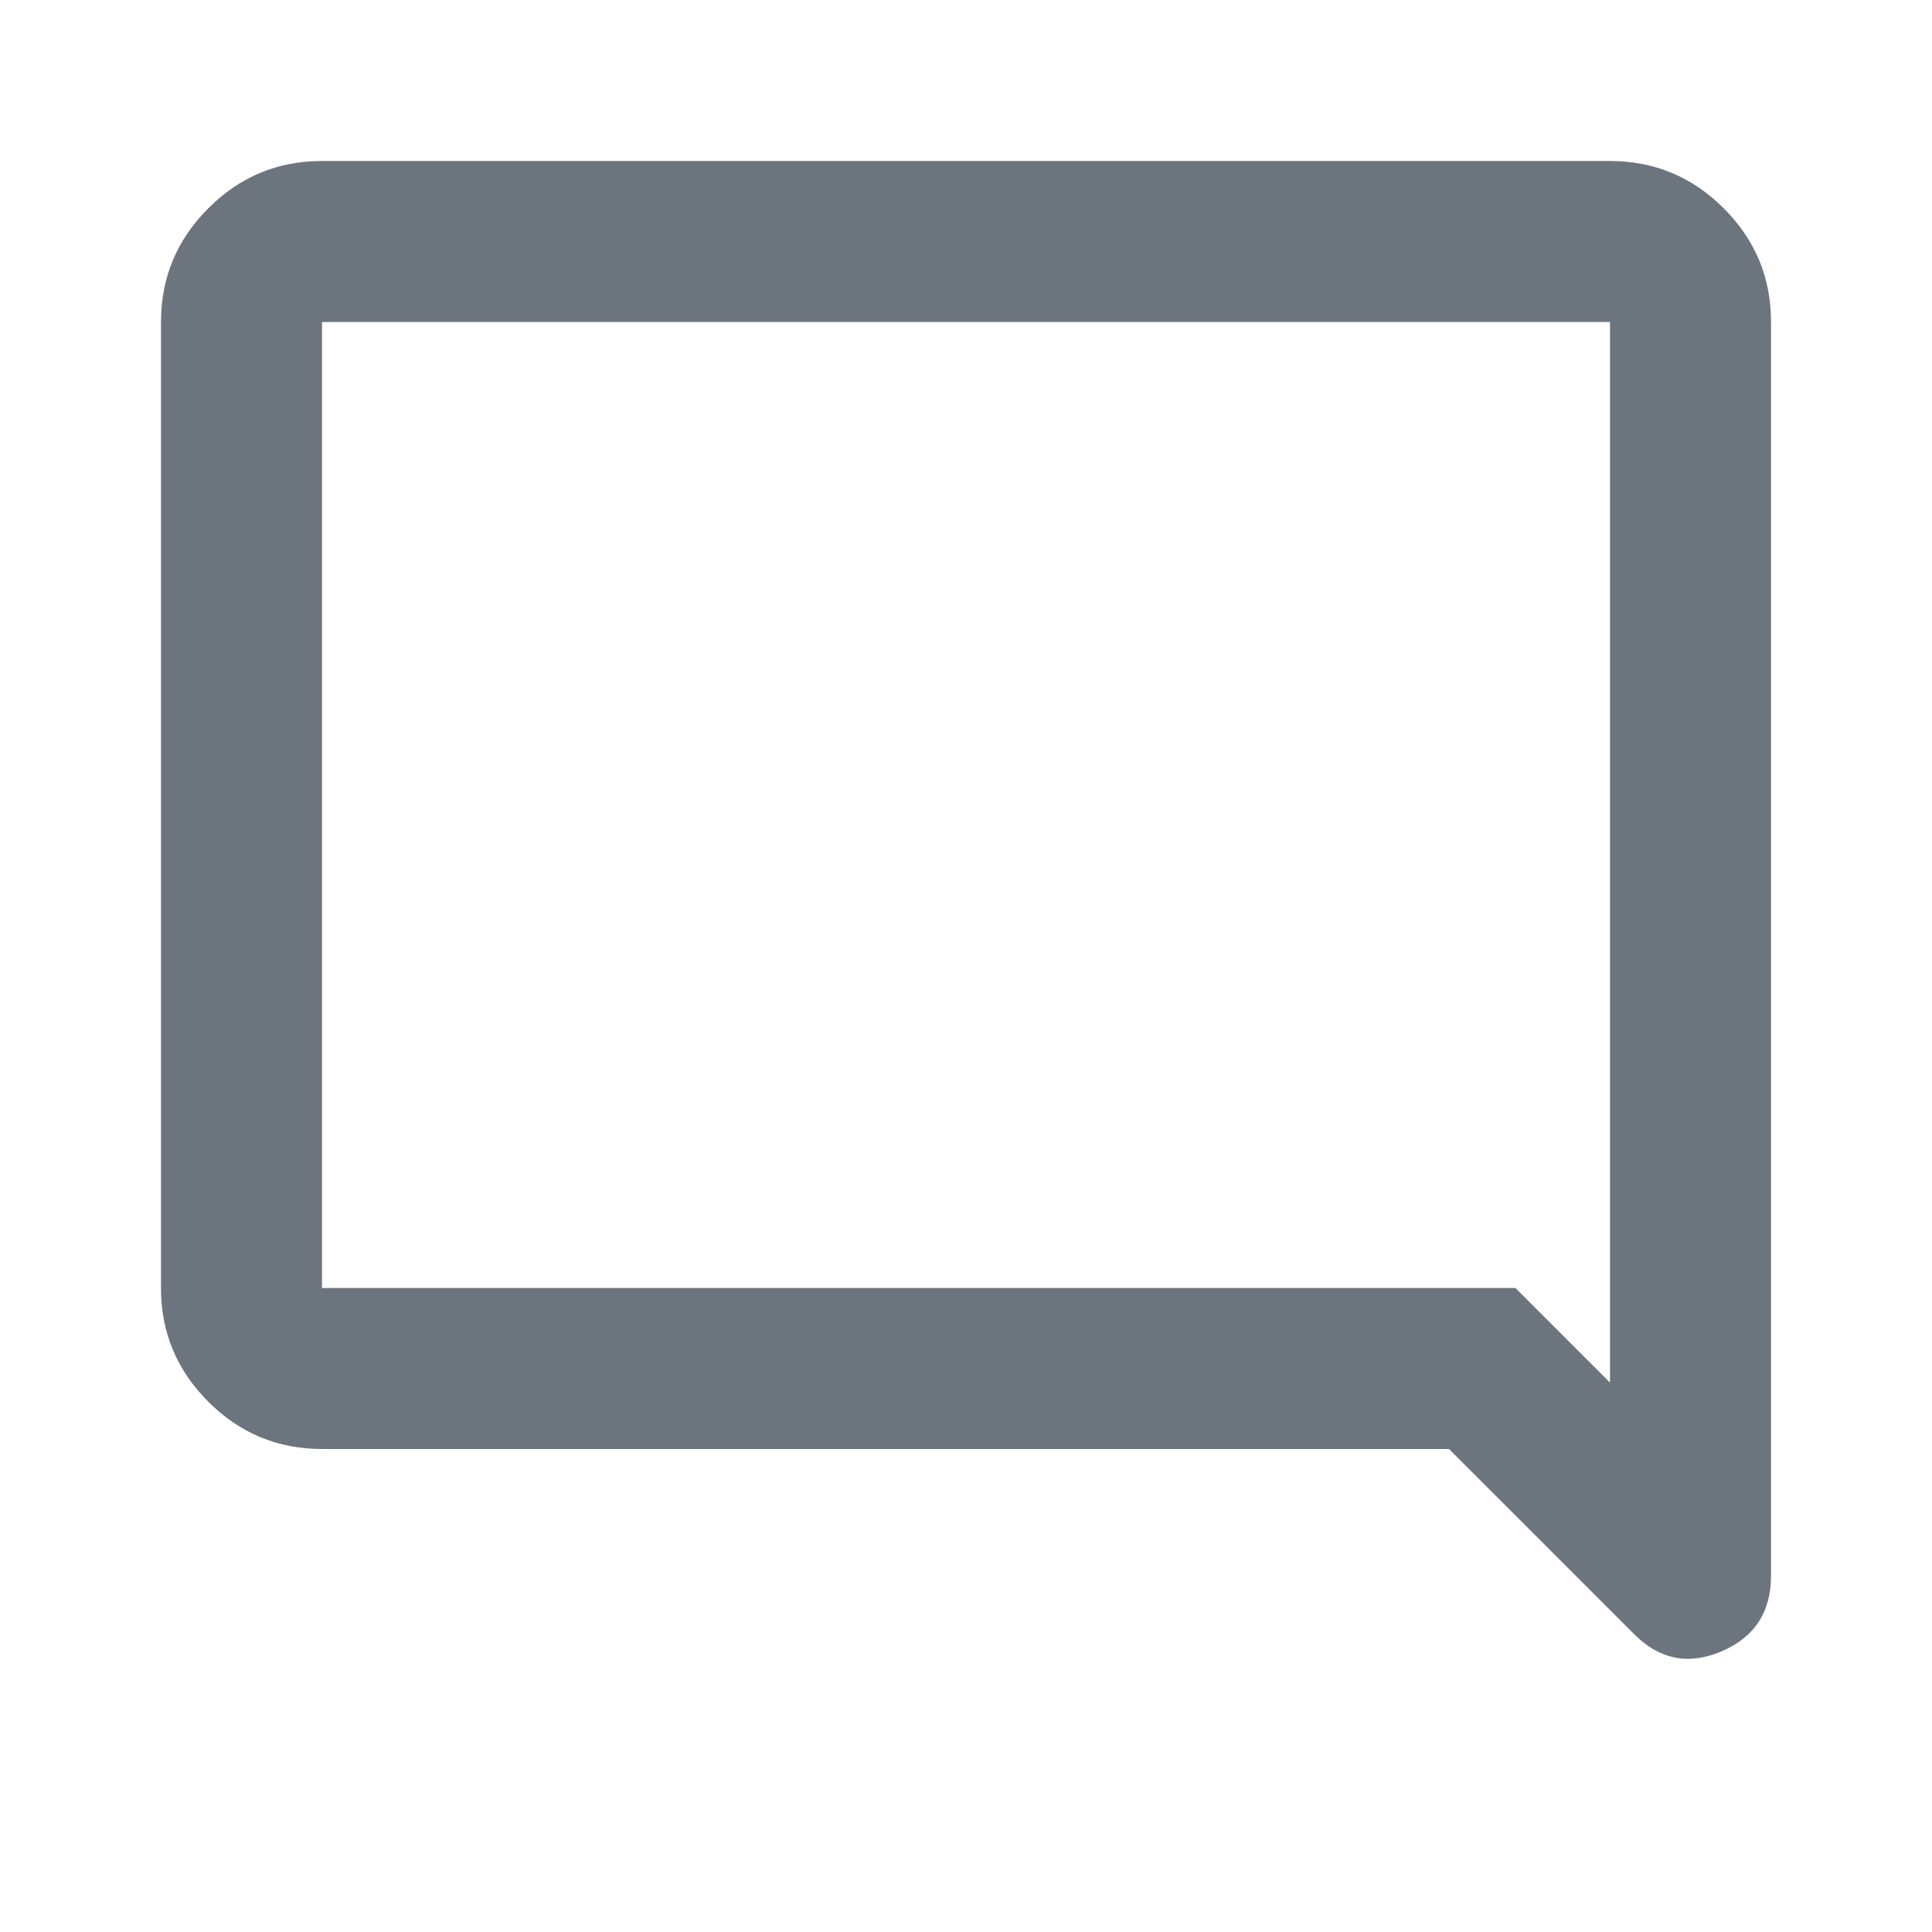 <svg width="24" height="24" viewBox="0 0 24 24" fill="none" xmlns="http://www.w3.org/2000/svg">
<path d="M20.3 20.3L18 18H4C3.45 18 2.979 17.804 2.587 17.412C2.195 17.02 1.999 16.549 2 16V4C2 3.45 2.196 2.979 2.588 2.587C2.98 2.195 3.451 1.999 4 2H20C20.55 2 21.021 2.196 21.413 2.588C21.805 2.98 22.001 3.451 22 4V19.575C22 20.025 21.796 20.338 21.387 20.513C20.978 20.688 20.616 20.617 20.3 20.3ZM4 4V16H18.825L20 17.175V4H4Z" fill="#6C757D"/>
</svg>
